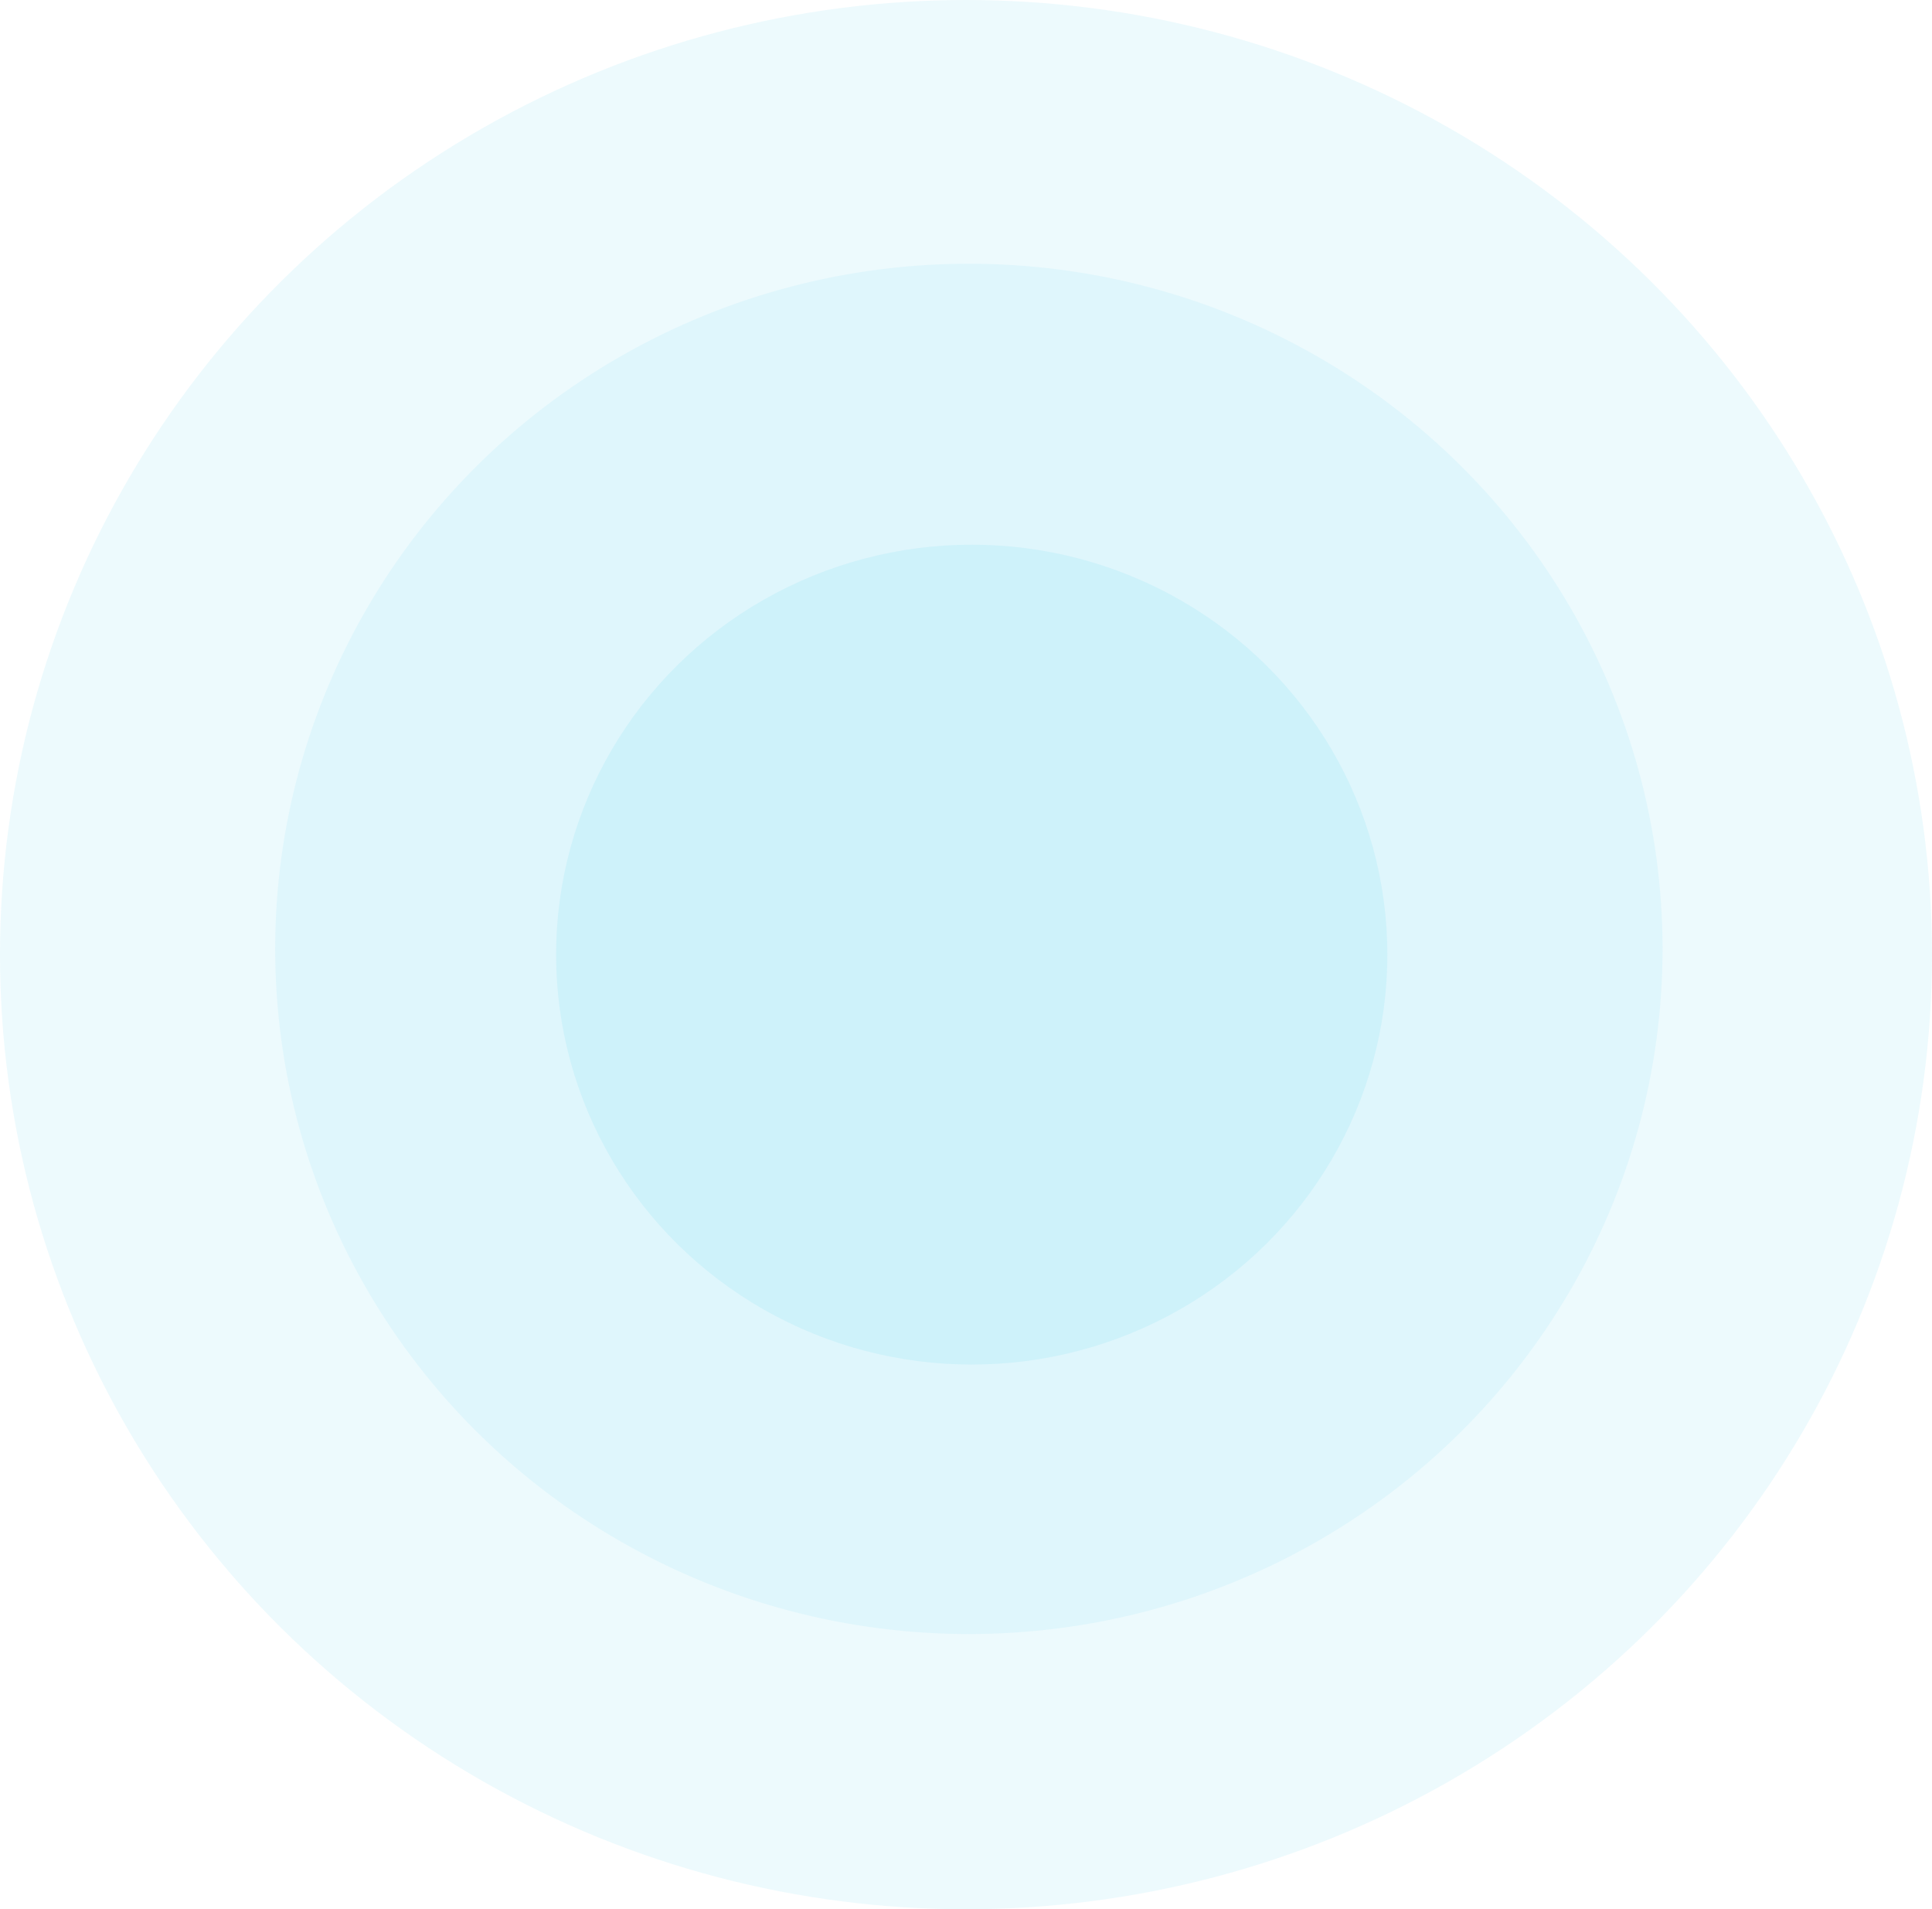 <?xml version="1.0" encoding="UTF-8"?>
<svg width="337px" height="333px" viewBox="0 0 337 333" version="1.1" xmlns="http://www.w3.org/2000/svg" xmlns:xlink="http://www.w3.org/1999/xlink">
    <!-- Generator: sketchtool 52.5 (67469) - http://www.bohemiancoding.com/sketch -->
    <title>BAC2FB97-5E36-4C81-B7C2-2C3AC0FE695B</title>
    <desc>Created with sketchtool.</desc>
    <g id="---Desktop" stroke="none" stroke-width="1" fill="none" fill-rule="evenodd">
        <g id="active-scams" transform="translate(-999, -683)" fill="#00BBEC">
            <g id="Group-4" transform="translate(63, 608)">
                <g id="Group-3">
                    <g id="Group-2-Copy-3" transform="translate(936, 75)">
                        <ellipse id="Oval" fill-opacity="0.7" opacity="0.101" cx="168.5" cy="166.5" rx="168.5" ry="166.5"></ellipse>
                        <ellipse id="Oval-Copy-5" fill-opacity="0.6" opacity="0.101" cx="169" cy="165.5" rx="121" ry="119.5"></ellipse>
                        <ellipse id="Oval-Copy-6" fill-opacity="0.6" opacity="0.126" cx="169.5" cy="166.5" rx="72.5" ry="71.5"></ellipse>
                    </g>
                </g>
            </g>
        </g>
    </g>
</svg>